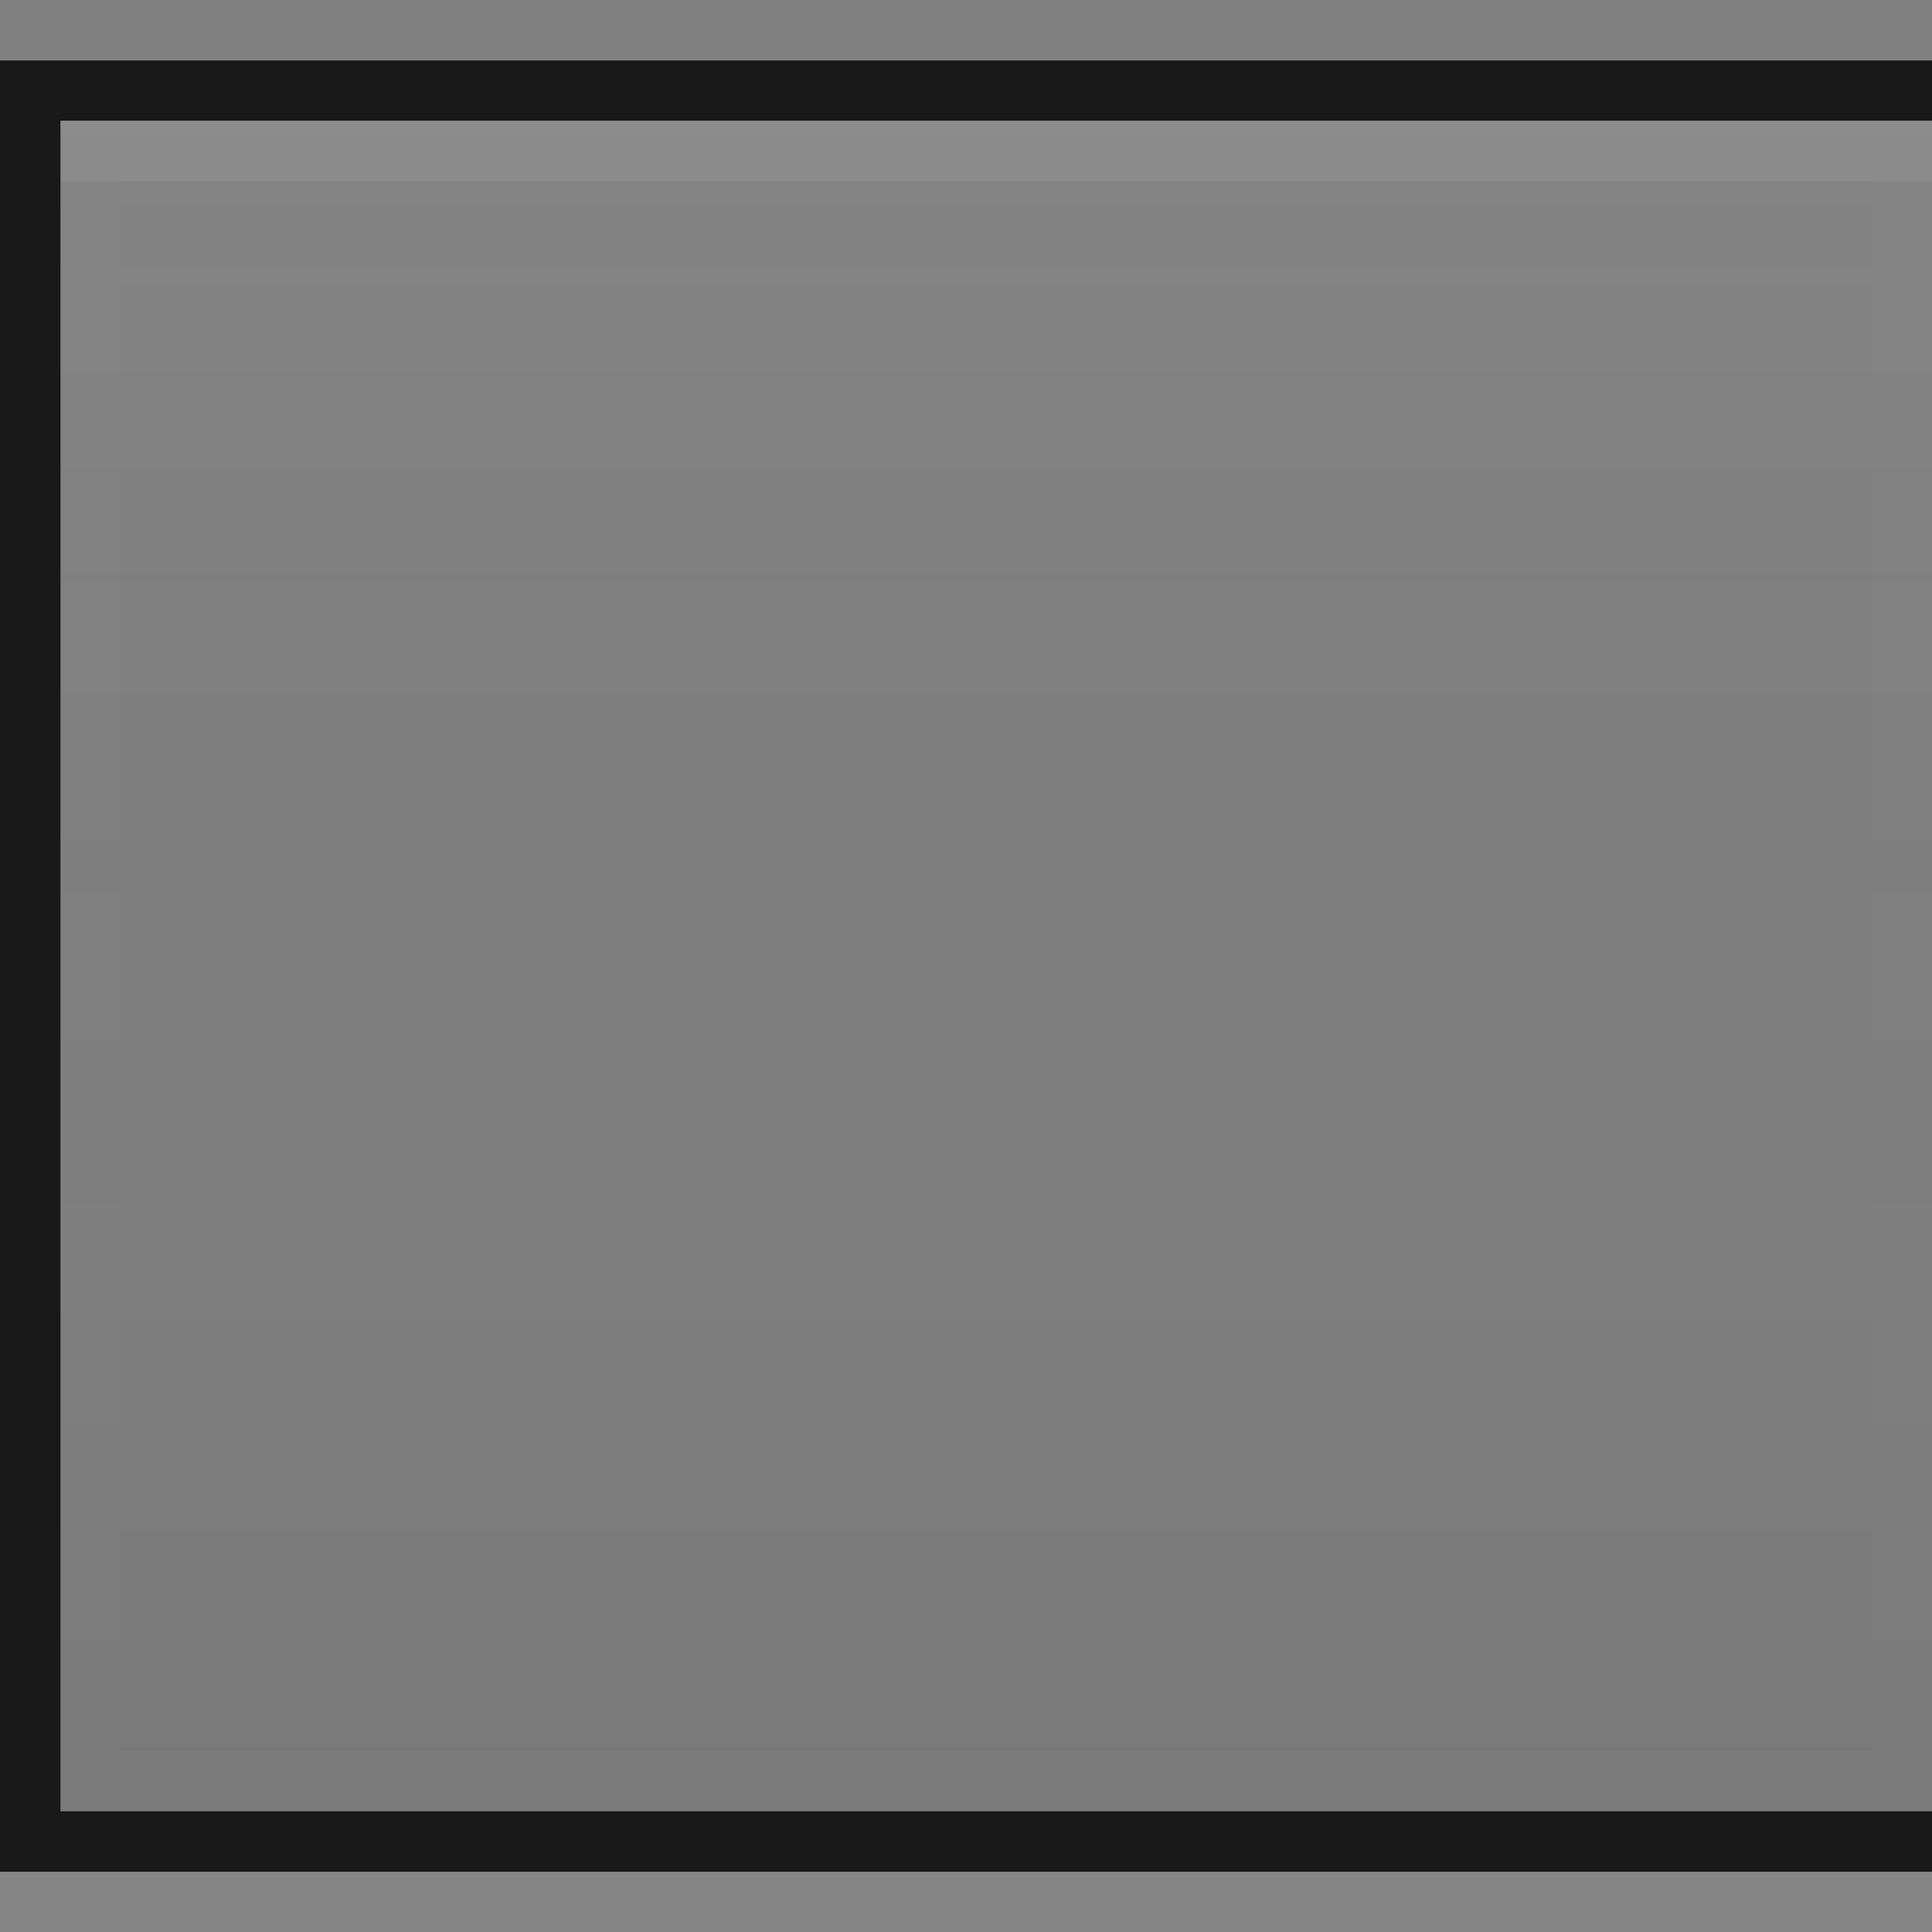 <?xml version="1.0" encoding="UTF-8" standalone="no"?>
<!-- Created with Inkscape (http://www.inkscape.org/) -->

<svg
   xmlns:dc="http://purl.org/dc/elements/1.1/"
   xmlns:cc="http://creativecommons.org/ns#"
   xmlns:rdf="http://www.w3.org/1999/02/22-rdf-syntax-ns#"
   xmlns:svg="http://www.w3.org/2000/svg"
   xmlns="http://www.w3.org/2000/svg"
   xmlns:xlink="http://www.w3.org/1999/xlink"
   xmlns:sodipodi="http://sodipodi.sourceforge.net/DTD/sodipodi-0.dtd"
   xmlns:inkscape="http://www.inkscape.org/namespaces/inkscape"
   width="32"
   height="32"
   viewBox="0 0 8.467 8.467"
   version="1.1"
   id="svg1653"
   sodipodi:docname="button-linked-middle-disabled.svg"
   inkscape:version="0.92.4 5da689c313, 2019-01-14">
  <rect x="0" y="0" width="8.467" height="8.467" fill="#808080" stroke="none"/>
  <defs
     id="defs1647">
    <linearGradient
       inkscape:collect="always"
       xlink:href="#linearGradient6691-5"
       id="linearGradient5974"
       x1="4.233"
       y1="289.062"
       x2="4.233"
       y2="296.471"
       gradientUnits="userSpaceOnUse" />
    <linearGradient
       inkscape:collect="always"
       id="linearGradient6691-5">
      <stop
         style="stop-color:#e9e9e9;stop-opacity:0.038"
         offset="0"
         id="stop6687-3" />
      <stop
         id="stop6693-5"
         offset="0.643"
         style="stop-color:#000000;stop-opacity:0.01" />
      <stop
         style="stop-color:#000000;stop-opacity:0.055"
         offset="1"
         id="stop6689-6" />
    </linearGradient>
  </defs>
  <sodipodi:namedview
     id="base"
     pagecolor="#ffffff"
     bordercolor="#666666"
     borderopacity="1.0"
     inkscape:pageopacity="0.0"
     inkscape:pageshadow="2"
     inkscape:zoom="10.55"
     inkscape:cx="9.6592469"
     inkscape:cy="16.154475"
     inkscape:document-units="px"
     inkscape:current-layer="layer1"
     showgrid="true"
     units="px"
     inkscape:snap-nodes="false"
     inkscape:snap-bbox="true"
     inkscape:bbox-nodes="true"
     inkscape:window-width="1366"
     inkscape:window-height="663"
     inkscape:window-x="0"
     inkscape:window-y="31"
     inkscape:window-maximized="1">
    <inkscape:grid
       type="xygrid"
       id="grid2198"
       empspacing="4" />
  </sodipodi:namedview>
  <g
     inkscape:label="Layer 1"
     inkscape:groupmode="layer"
     id="layer1"
     transform="translate(0,-288.533)">
    <path
       style="fill:#1a1919;fill-opacity:1;stroke:none;stroke-width:0.265px;stroke-linecap:butt;stroke-linejoin:miter;stroke-opacity:1"
       d="M 8.467,288.798 H 0 v 7.938 h 8.467 v -0.265 H 0.265 V 289.062 H 8.467 Z"
       id="path5964"
       inkscape:connector-curvature="0" />
    <rect
       style="opacity:0.975;fill:url(#linearGradient5974);fill-opacity:1.0;stroke:none;stroke-width:0.265;stroke-opacity:0.944"
       id="rect5966"
       width="8.202"
       height="7.408"
       x="0.265"
       y="289.062" />
    <rect
       style="opacity:0.01;fill:none;fill-opacity:1;stroke:#ffffff;stroke-width:0.265;stroke-miterlimit:4;stroke-dasharray:none;stroke-opacity:1"
       id="rect5984"
       width="7.938"
       height="7.144"
       x="0.397"
       y="289.195" />
    <rect
       style="opacity:0.06;fill:#ffffff;fill-opacity:1;stroke:none;stroke-width:0.265;stroke-miterlimit:4;stroke-dasharray:none;stroke-opacity:1"
       id="rect5991"
       width="8.202"
       height="0.265"
       x="0.265"
       y="289.062" />
    <rect
       y="296.206"
       x="0.265"
       height="0.265"
       width="8.202"
       id="rect5993"
       style="opacity:0.01;fill:#ffffff;fill-opacity:1;stroke:none;stroke-width:0.265;stroke-miterlimit:4;stroke-dasharray:none;stroke-opacity:1" />
    <rect
       style="opacity:0.05;fill:#ffffff;fill-opacity:1;stroke:none;stroke-width:0.265;stroke-miterlimit:4;stroke-dasharray:none;stroke-opacity:1"
       id="rect5995"
       width="8.467"
       height="0.265"
       x="-2.2918347e-07"
       y="296.735" />
  </g>
</svg>
